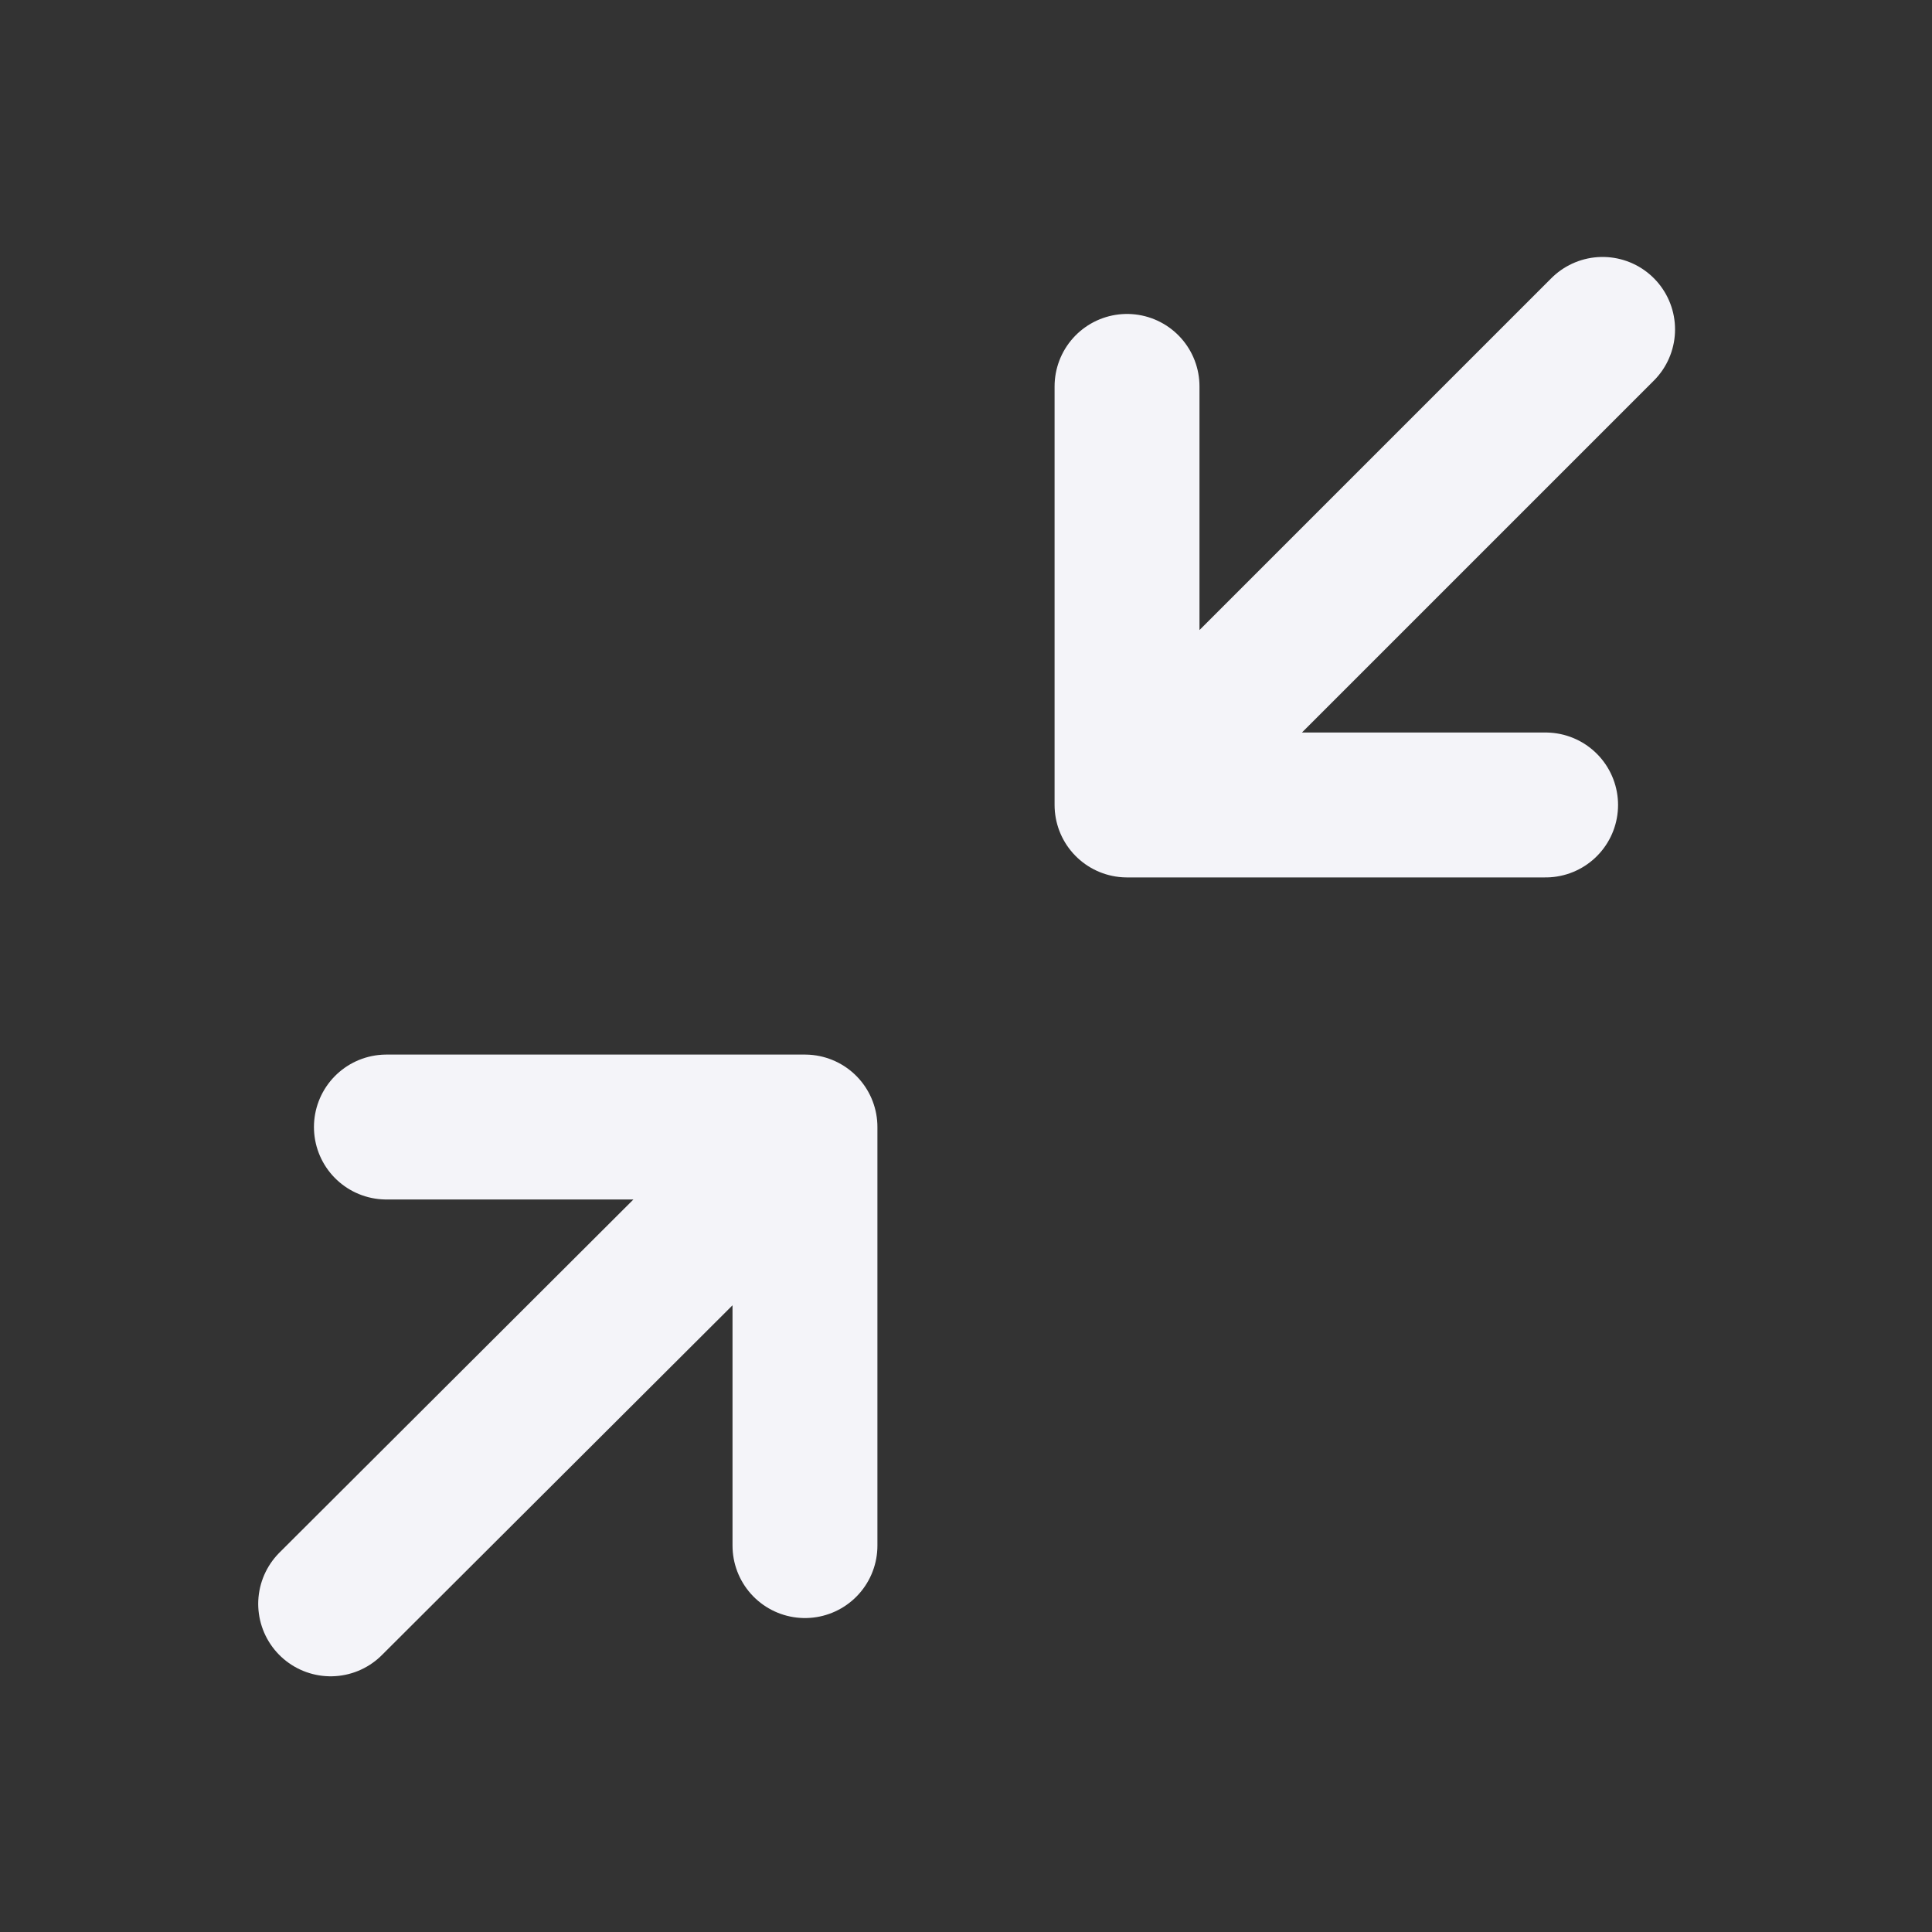<svg xmlns="http://www.w3.org/2000/svg" width="20" height="20" viewBox="0 0 20 20">
    <rect x="0" y="0" width="20" height="20" fill="#333333" stroke="none"/>
    <g fill="none" fill-rule="evenodd">
        <g stroke="#f4f4f9" stroke-linecap="round" stroke-linejoin="round" stroke-width="1.5">
            <path d="M16 8.333h-4.333V4M4 11.667h4.333V16M16.59 3.41l-4.596 4.596M3.423 16.603l4.602-4.591"/>
        </g>
    </g>
</svg>
